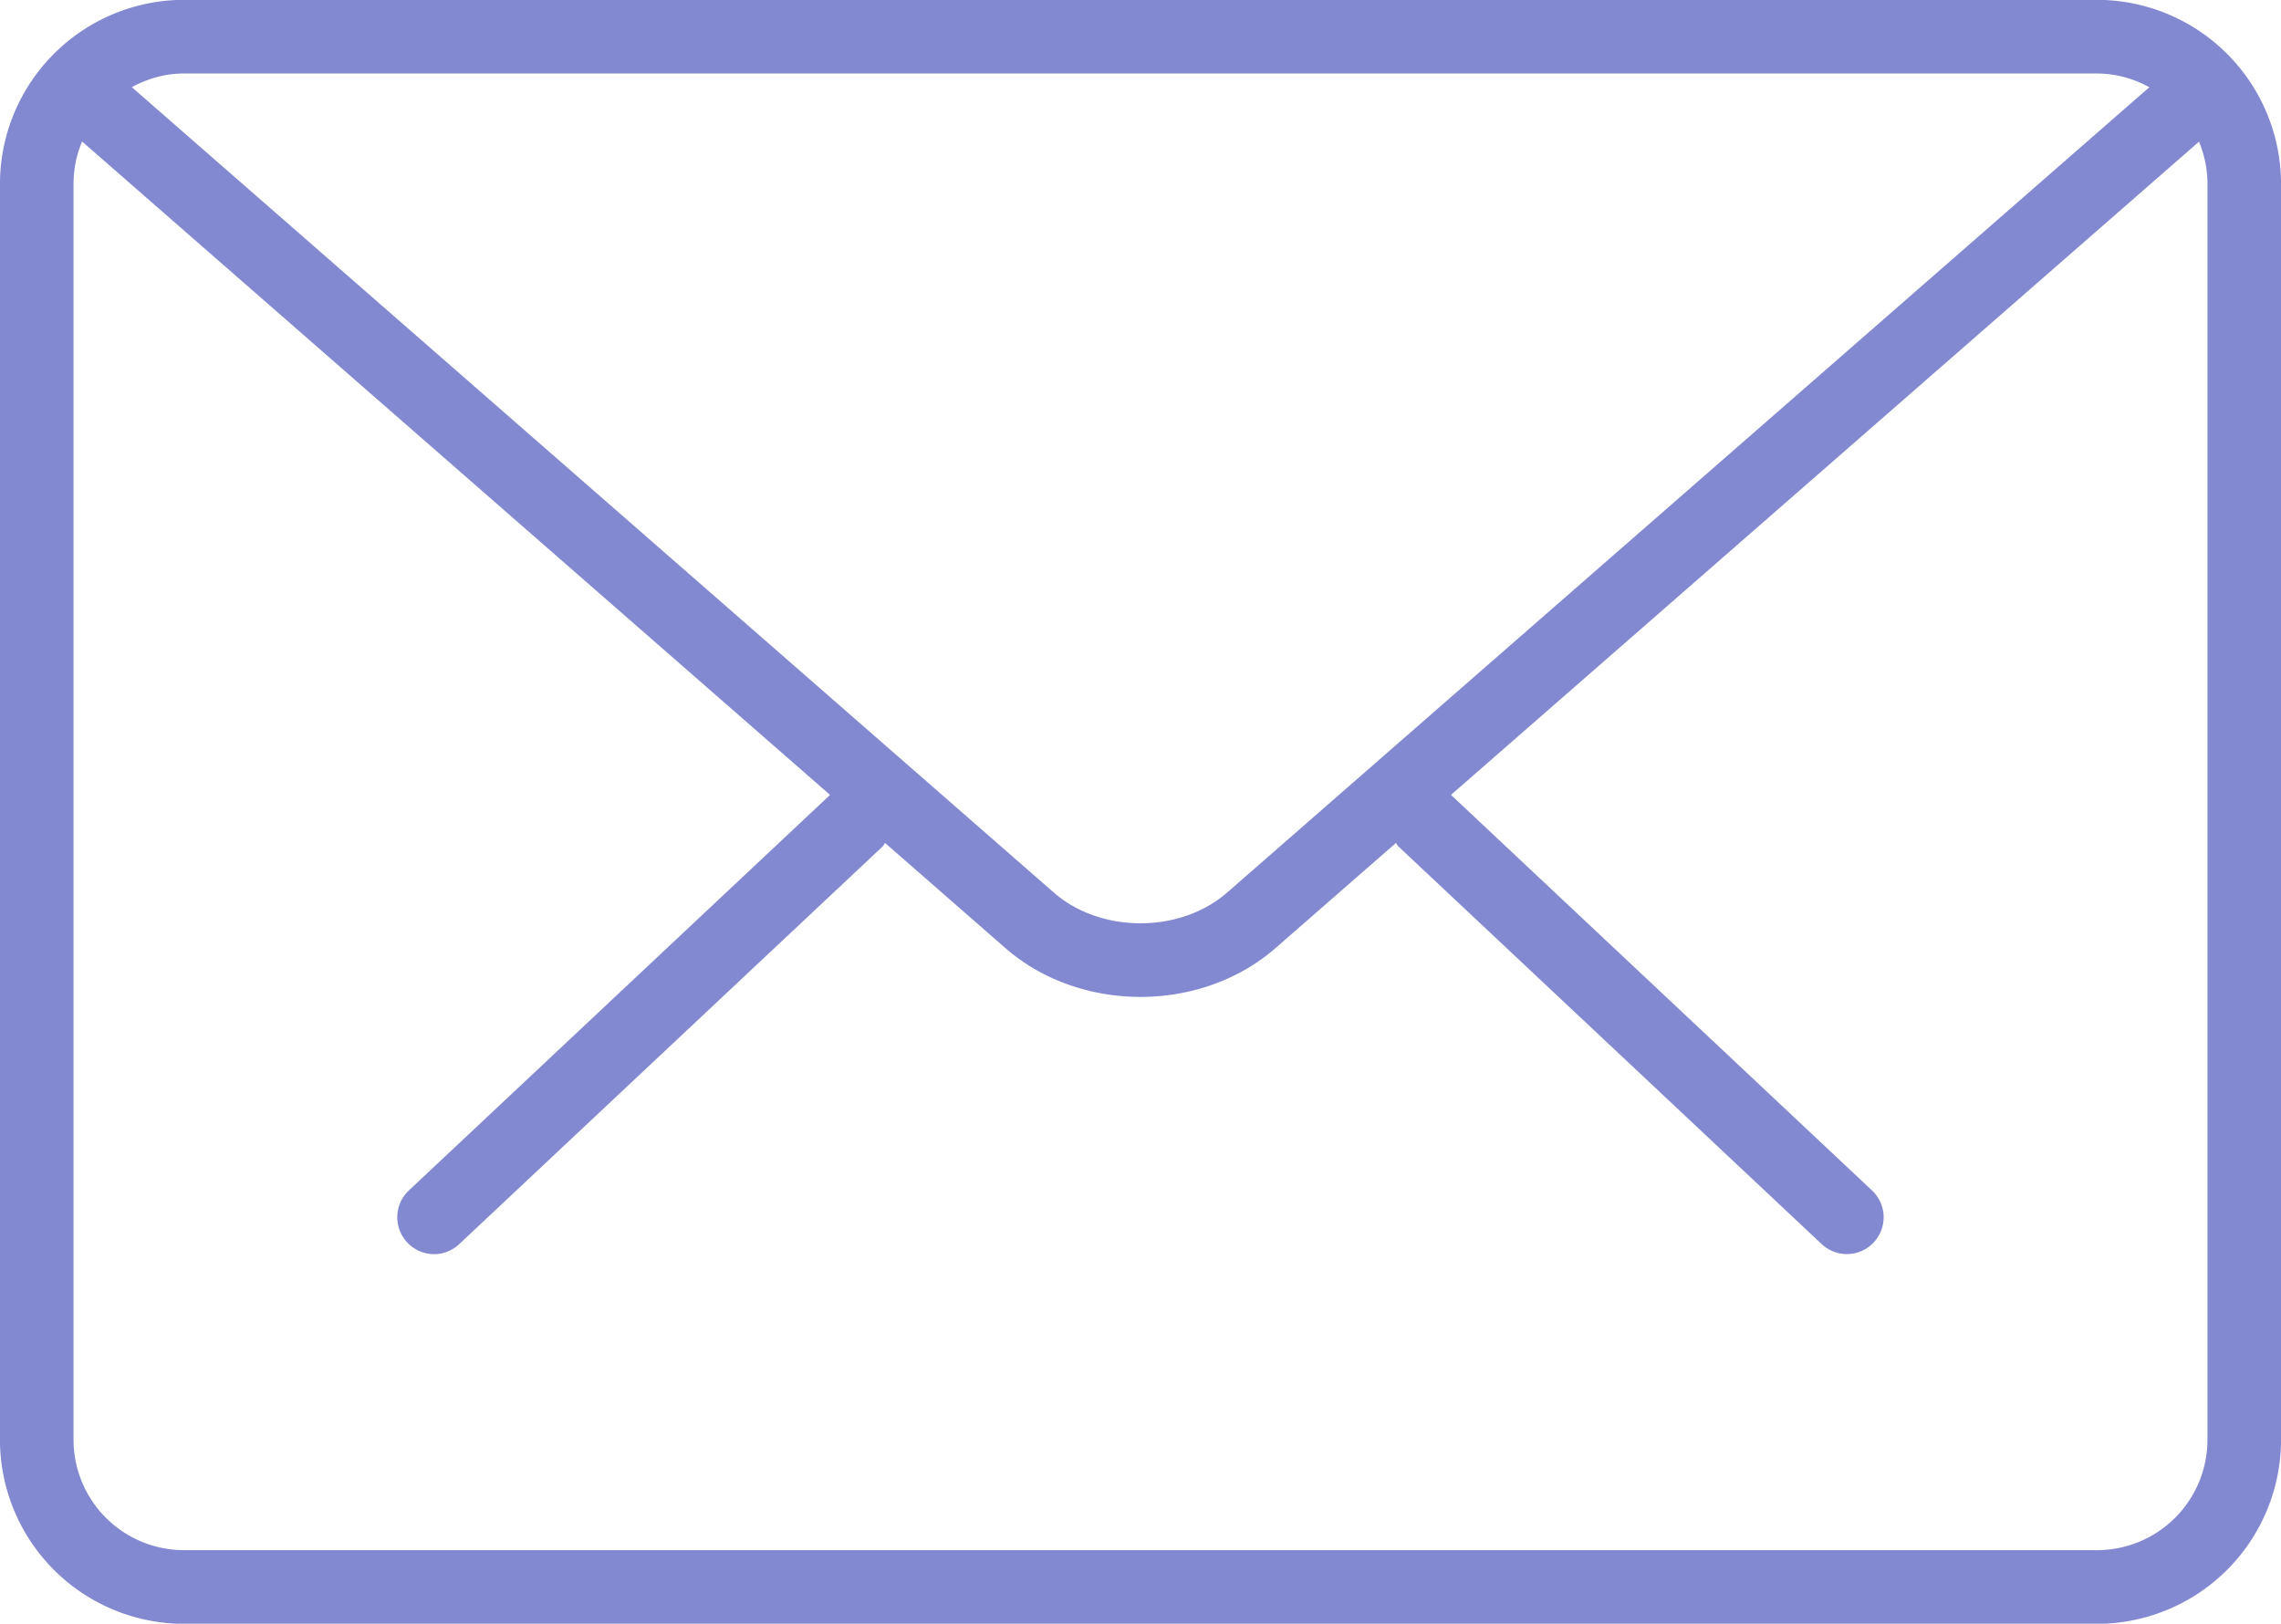 <svg xmlns="http://www.w3.org/2000/svg" width="59" height="42"><path fill-rule="evenodd" fill="#8389D1" d="M54.244 42.004H4.756A4.766 4.766 0 0 1-.001 37.24V4.759A4.766 4.766 0 0 1 4.756-.004h49.488a4.766 4.766 0 0 1 4.757 4.763V37.24a4.766 4.766 0 0 1-4.757 4.764zM1.902 37.24a2.859 2.859 0 0 0 2.854 2.858h49.488a2.859 2.859 0 0 0 2.854-2.858V4.759c0-.387-.079-.756-.219-1.094L37.531 20.561l10.891 10.233a.951.951 0 1 1-1.303 1.387L36.172 21.896c-.028-.026-.041-.062-.065-.091l-3.114 2.719c-.965.842-2.228 1.263-3.493 1.263-1.265 0-2.53-.421-3.493-1.261l-3.113-2.72c-.024.029-.036.064-.064.09L11.879 32.181a.947.947 0 0 1-1.345-.042.952.952 0 0 1 .041-1.345L21.47 20.562 2.123 3.66c-.142.338-.221.71-.221 1.099V37.24zM4.756 1.901c-.49 0-.943.136-1.346.354l23.847 20.832c1.216 1.061 3.27 1.061 4.484 0l23.853-20.83a2.82 2.82 0 0 0-1.35-.356H4.756z"/></svg>